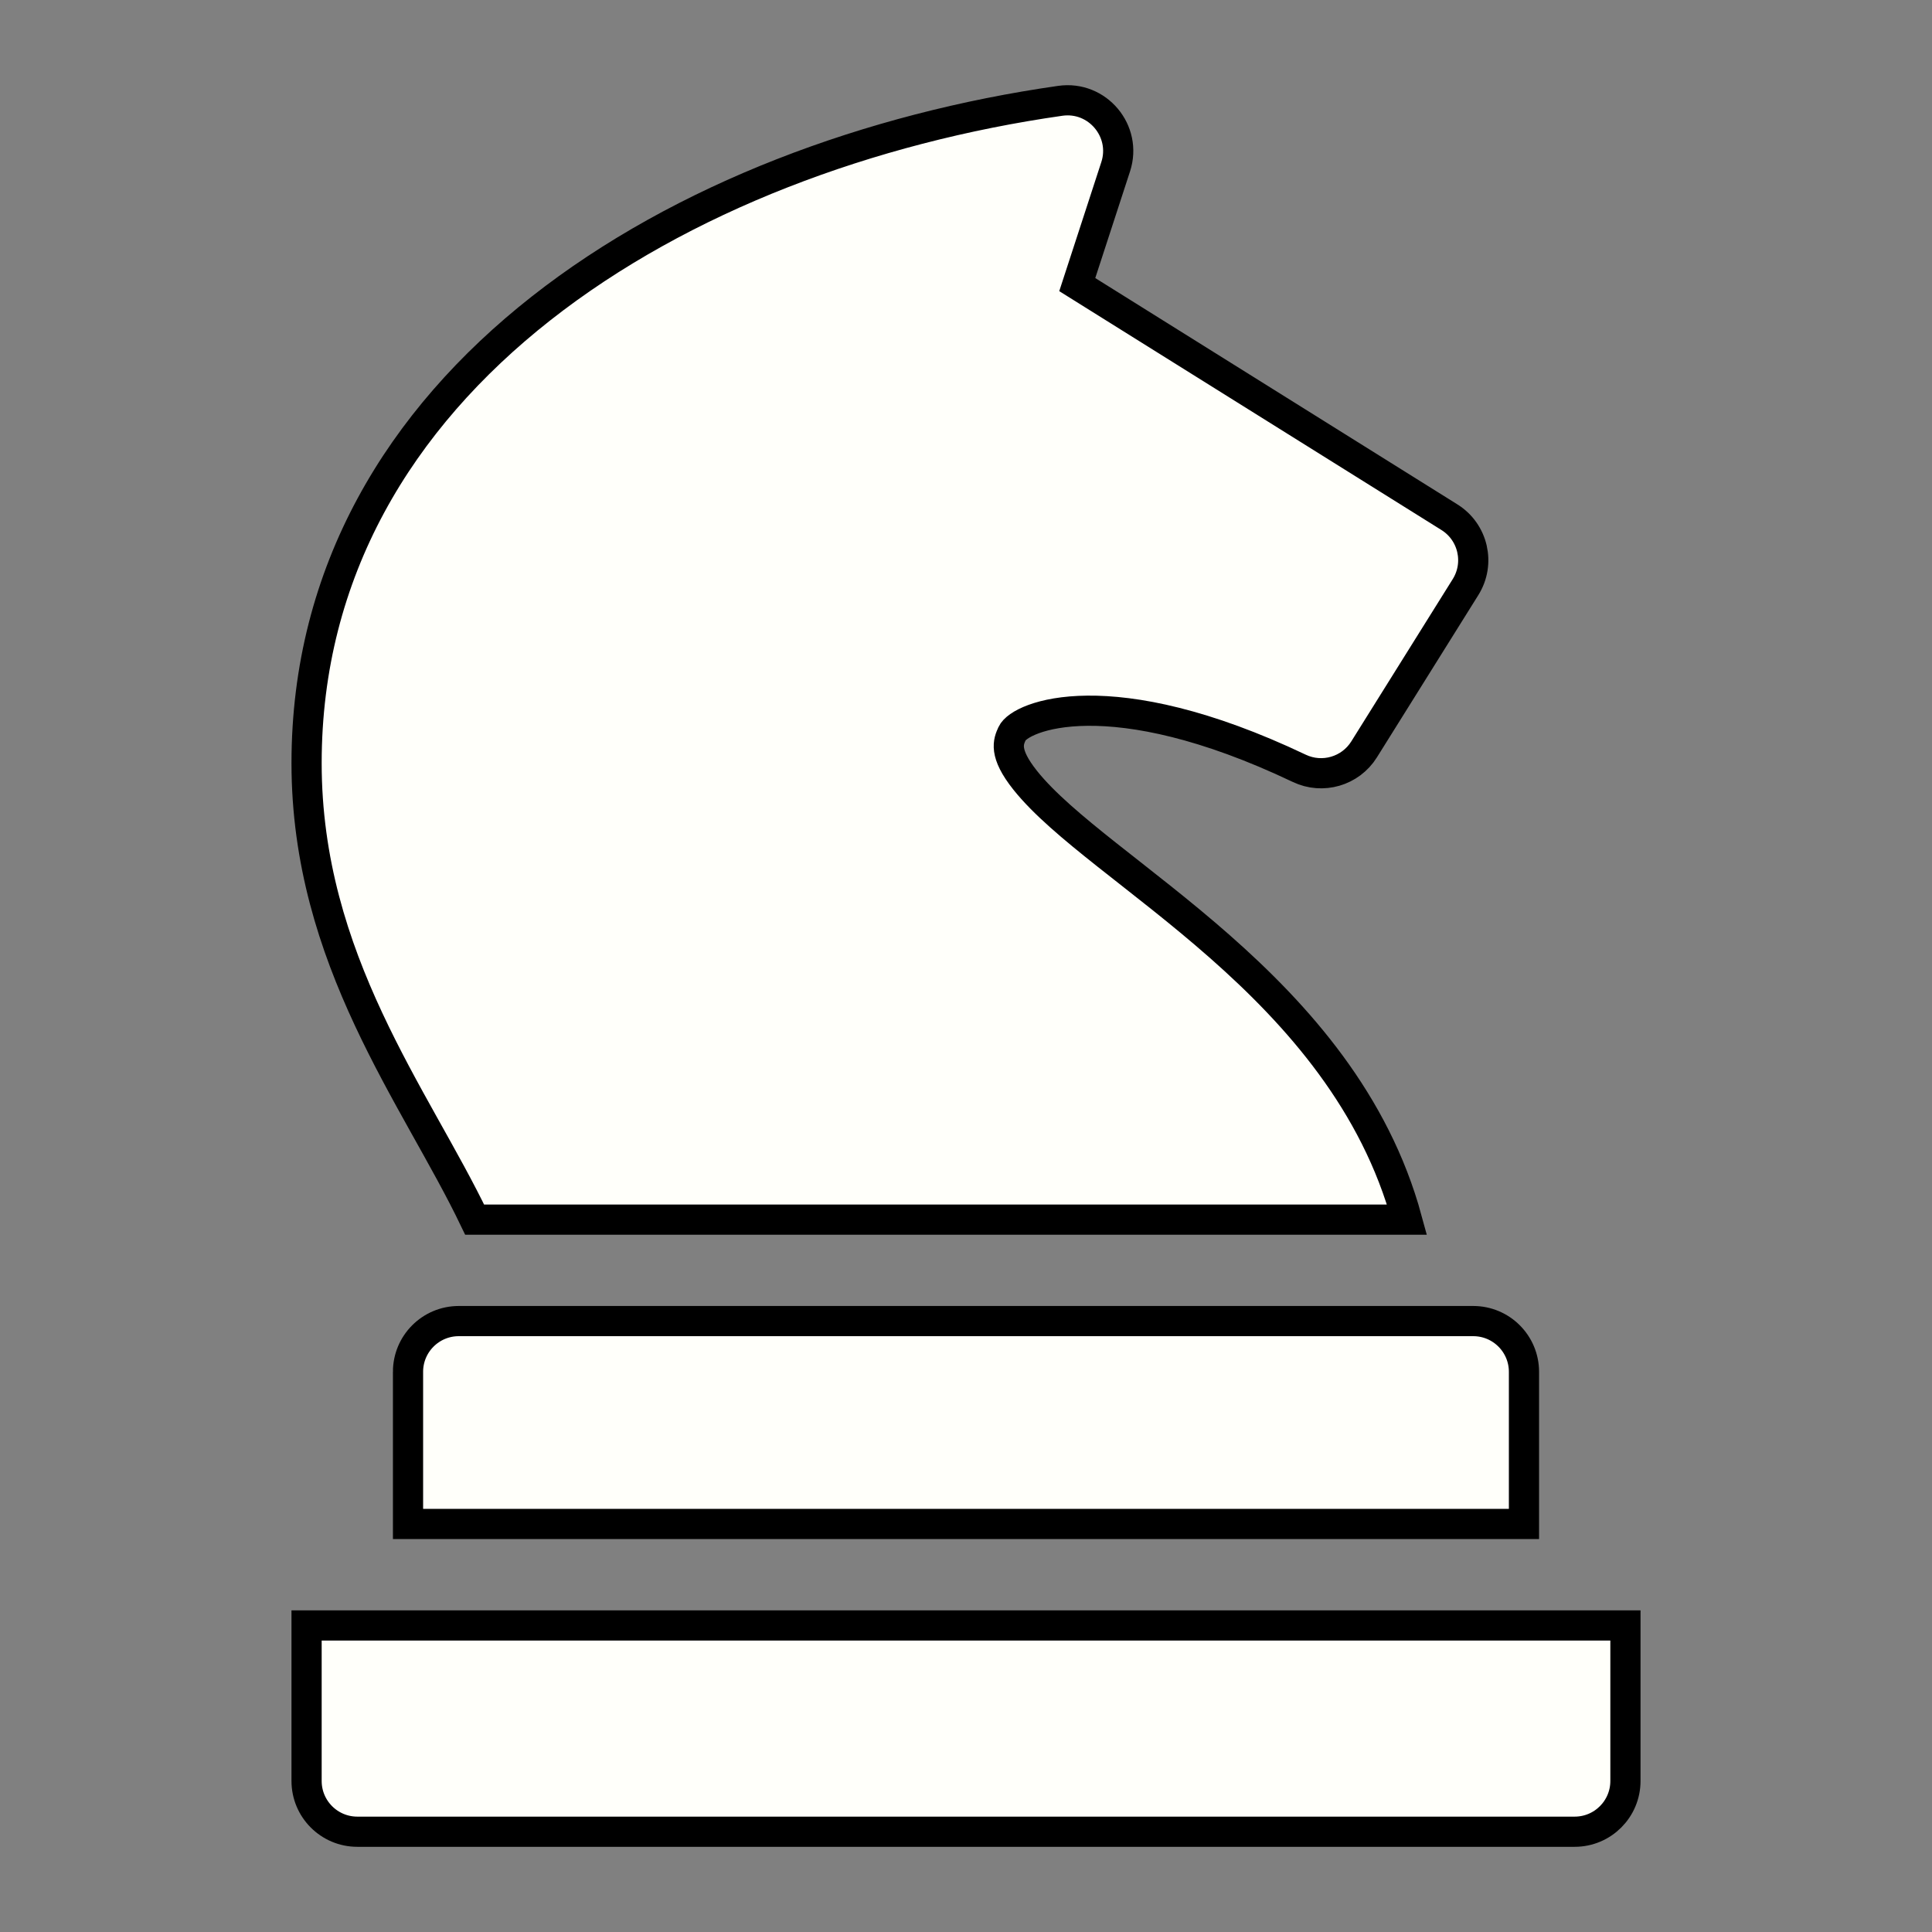 <?xml version="1.0" encoding="UTF-8" standalone="no"?>
<svg
   xmlns:dc="http://purl.org/dc/elements/1.1/"
   xmlns:cc="http://creativecommons.org/ns#"
   xmlns:rdf="http://www.w3.org/1999/02/22-rdf-syntax-ns#"
   xmlns:svg="http://www.w3.org/2000/svg"
   xmlns="http://www.w3.org/2000/svg"
   xmlns:sodipodi="http://sodipodi.sourceforge.net/DTD/sodipodi-0.dtd"
   xmlns:inkscape="http://www.inkscape.org/namespaces/inkscape"
   id="Capa_1"
   enable-background="new 0 0 512.006 512.006"
   height="512"
   viewBox="0 0 512.006 512.006"
   width="512"
   version="1.1"
   sodipodi:docname="knight-white.svg"
   inkscape:version="0.92.4 (5da689c313, 2019-01-14)">
  <rect x="0" y="0" width="512.006" height="512.006" fill="#808080" stroke="none"/>
  <defs
     id="defs11" />
  <sodipodi:namedview
     pagecolor="#ffffff"
     bordercolor="#666666"
     borderopacity="1"
     objecttolerance="10"
     gridtolerance="10"
     guidetolerance="10"
     inkscape:pageopacity="0"
     inkscape:pageshadow="2"
     inkscape:window-width="2560"
     inkscape:window-height="1377"
     id="namedview9"
     showgrid="false"
     inkscape:zoom="1.84375"
     inkscape:cx="65.587635"
     inkscape:cy="280.76437"
     inkscape:window-x="1912"
     inkscape:window-y="-8"
     inkscape:window-maximized="1"
     inkscape:current-layer="Capa_1" />
  <path
     d="m 81.247,430.762 v 41.225 c 0,7.42 6.022,13.443 13.443,13.443 h 322.627 c 7.42,0 13.443,-6.022 13.443,-13.443 v -41.225 z"
     id="path2"
     inkscape:connector-curvature="0"
     style="stroke-width:8;stroke:#000000;stroke-opacity:1;stroke-miterlimit:4;stroke-dasharray:none;fill:#fffffa;fill-opacity:1" />
  <path
     d="m 108.132,363.548 v 40.328 h 295.741 v -40.328 c 0,-7.42 -6.022,-13.443 -13.443,-13.443 h -268.856 c -7.42,0 -13.443,6.022 -13.443,13.443 z"
     id="path4"
     inkscape:connector-curvature="0"
     style="stroke-width:8;stroke:#000000;stroke-opacity:1;stroke-miterlimit:4;stroke-dasharray:none;fill:#fffffa;fill-opacity:1" />
  <path
     d="m 125.787,323.22 h 247.096 c -16.922,-62.245 -81.647,-91.938 -101.188,-116.433 -5.807,-7.295 -4.454,-10.243 -3.468,-12.394 2.038,-4.499 25.864,-14.686 76.095,9.222 6.166,2.939 13.559,0.78 17.18,-5.01 l 26.886,-43.017 c 3.934,-6.3 2.025,-14.59 -4.275,-18.524 L 285.488,75.424 295.668,44.192 C 298.748,34.764 290.857,25.312 280.989,26.716 180.306,41.102 81.247,100.582 81.247,202.235 c 0,52.156 28.952,88.46 44.54,120.985 z"
     id="path6"
     inkscape:connector-curvature="0"
     style="stroke-width:8;stroke:#000000;stroke-opacity:1;stroke-miterlimit:4;stroke-dasharray:none;fill:#fffffa;fill-opacity:1" />
</svg>
